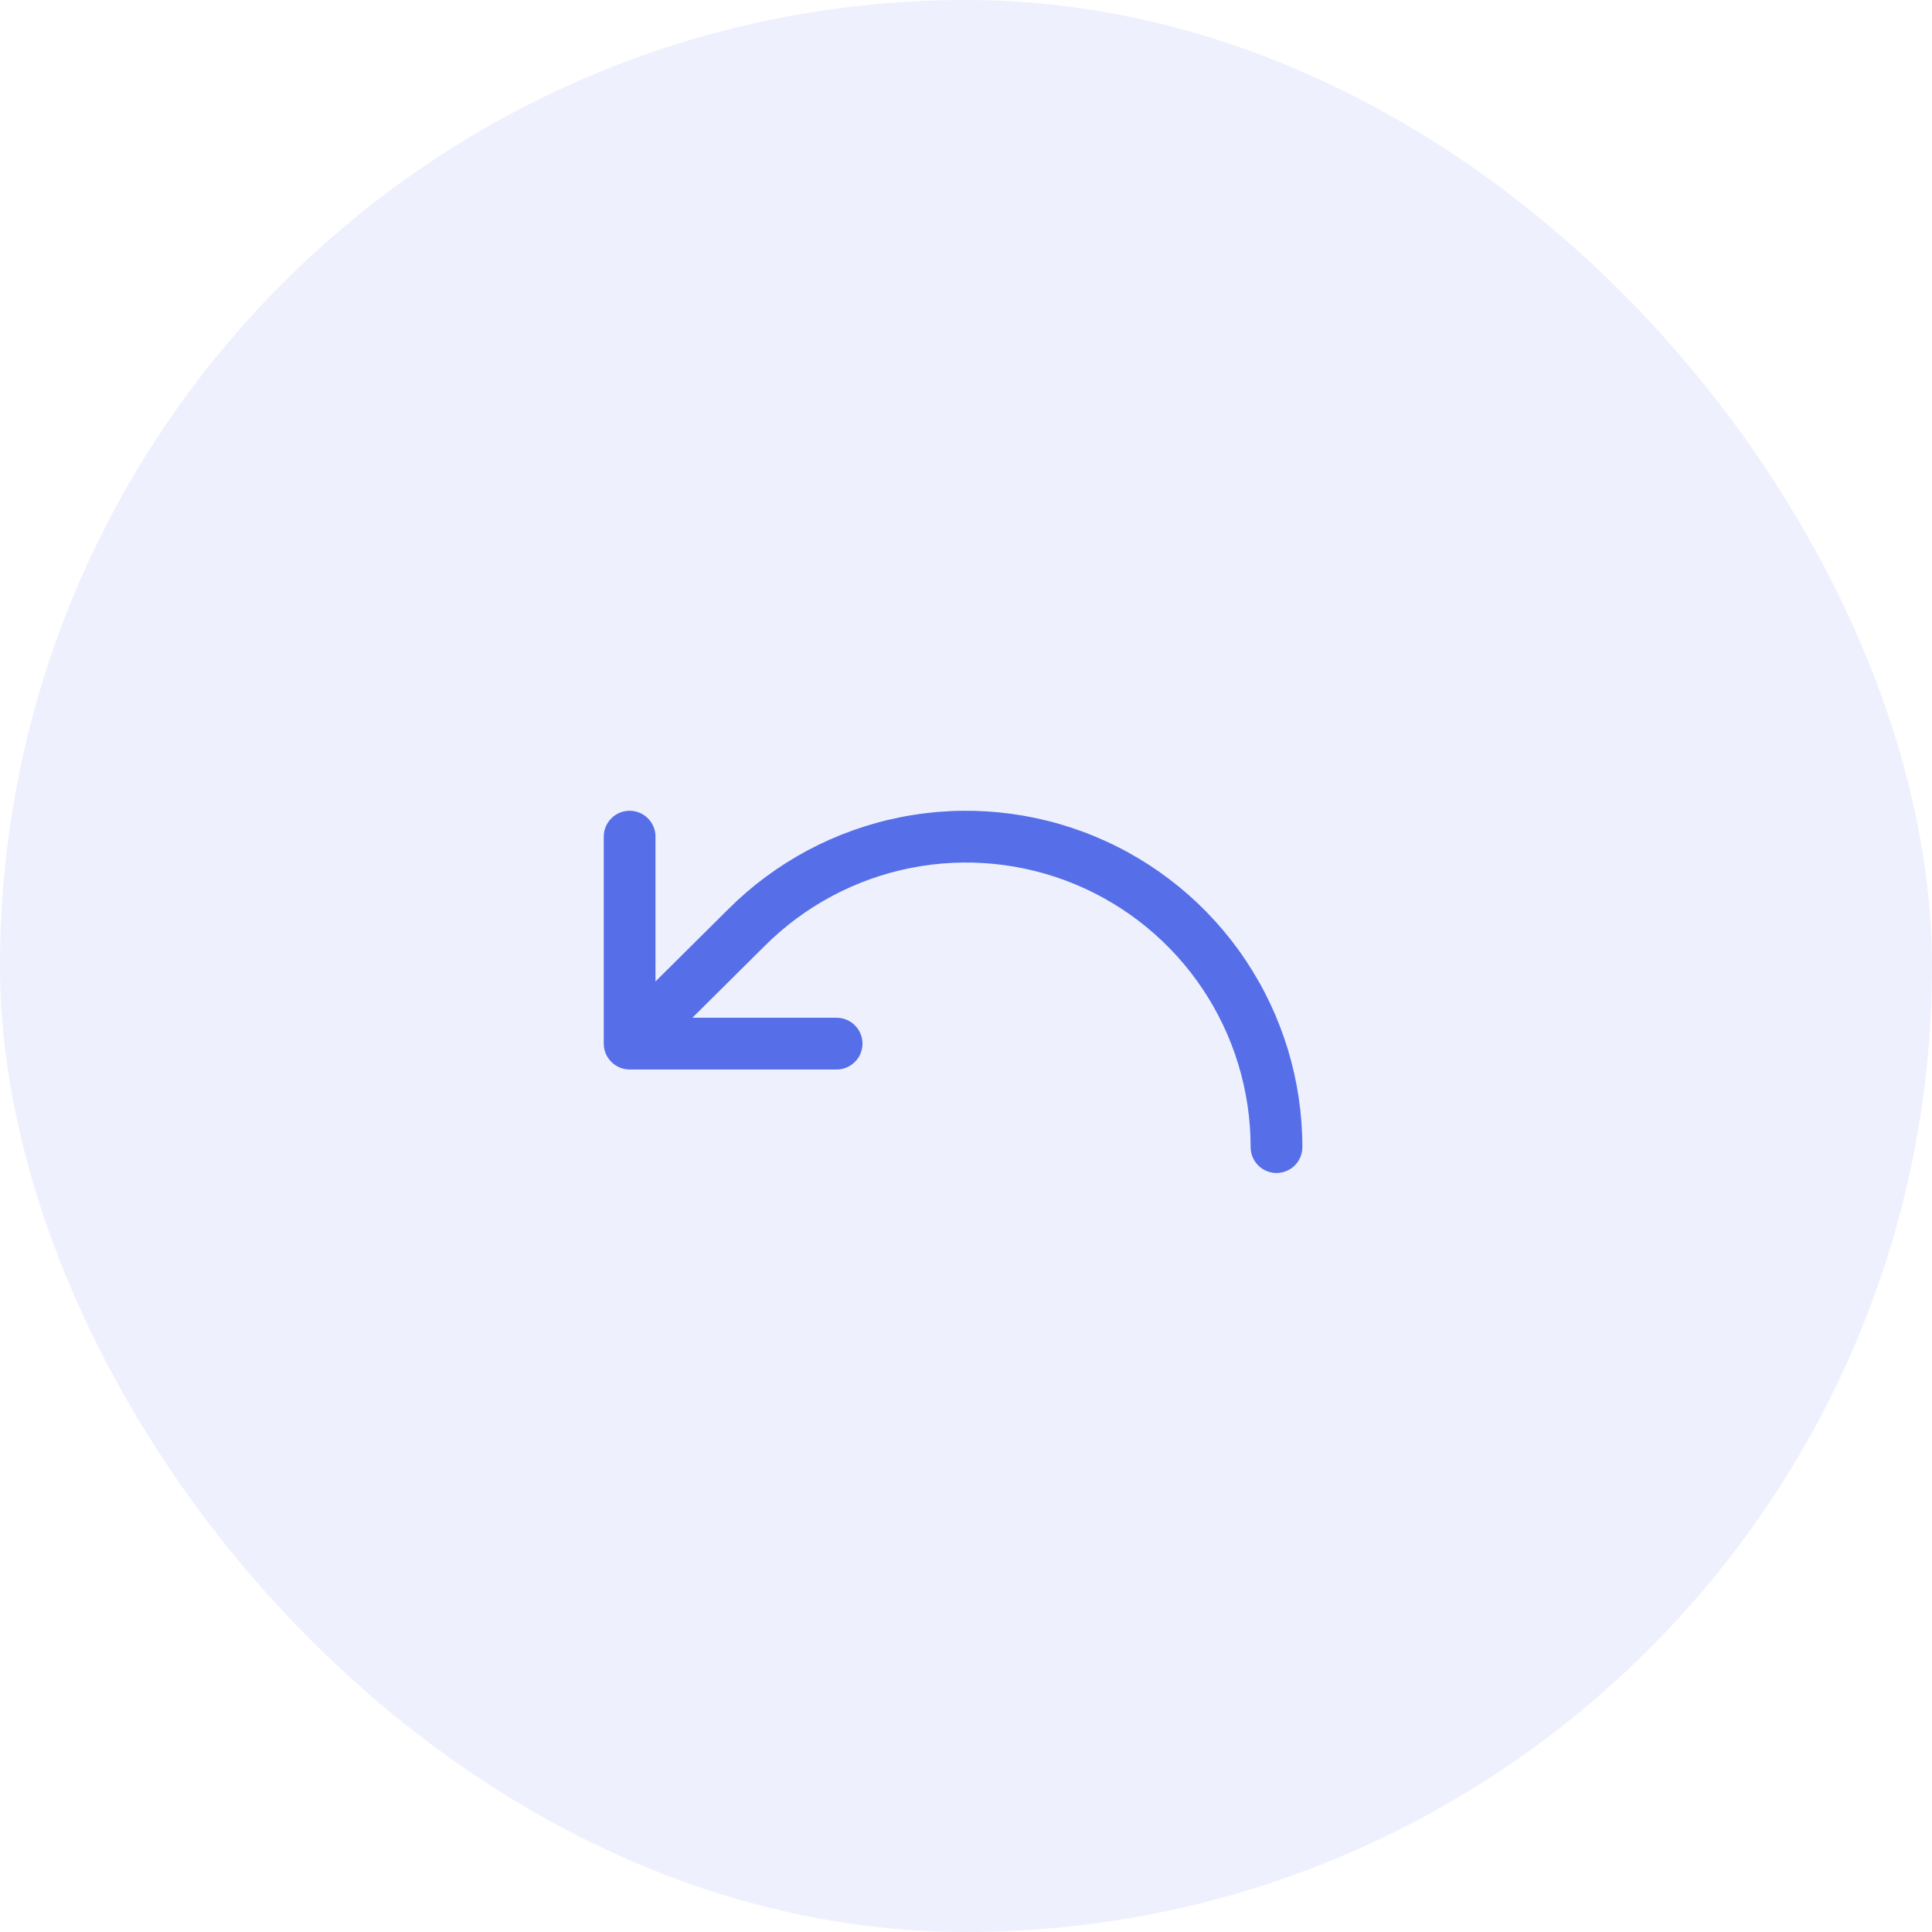 <svg width="56" height="56" viewBox="0 0 56 56" fill="none" xmlns="http://www.w3.org/2000/svg">
<rect width="56" height="56" rx="28" fill="#566FE9" fill-opacity="0.1"/>
<path d="M37.75 33.25C37.75 33.449 37.671 33.64 37.53 33.781C37.39 33.921 37.199 34 37 34C36.801 34 36.61 33.921 36.47 33.781C36.329 33.64 36.25 33.449 36.25 33.25C36.25 31.619 35.766 30.024 34.859 28.667C33.953 27.311 32.664 26.253 31.157 25.629C29.65 25.005 27.991 24.841 26.391 25.16C24.791 25.478 23.321 26.264 22.167 27.417L20.069 29.5H24.25C24.449 29.5 24.64 29.579 24.78 29.72C24.921 29.86 25 30.051 25 30.25C25 30.449 24.921 30.64 24.78 30.78C24.64 30.921 24.449 31 24.25 31H18.25C18.051 31 17.86 30.921 17.72 30.78C17.579 30.64 17.5 30.449 17.5 30.25V24.25C17.5 24.051 17.579 23.86 17.72 23.72C17.86 23.579 18.051 23.5 18.25 23.5C18.449 23.5 18.64 23.579 18.78 23.72C18.921 23.86 19 24.051 19 24.25V28.447L21.108 26.354C22.471 24.991 24.209 24.063 26.1 23.687C27.991 23.311 29.951 23.505 31.732 24.243C33.514 24.981 35.036 26.23 36.107 27.834C37.178 29.437 37.75 31.322 37.75 33.25Z" fill="#566FE9"/>
</svg>

